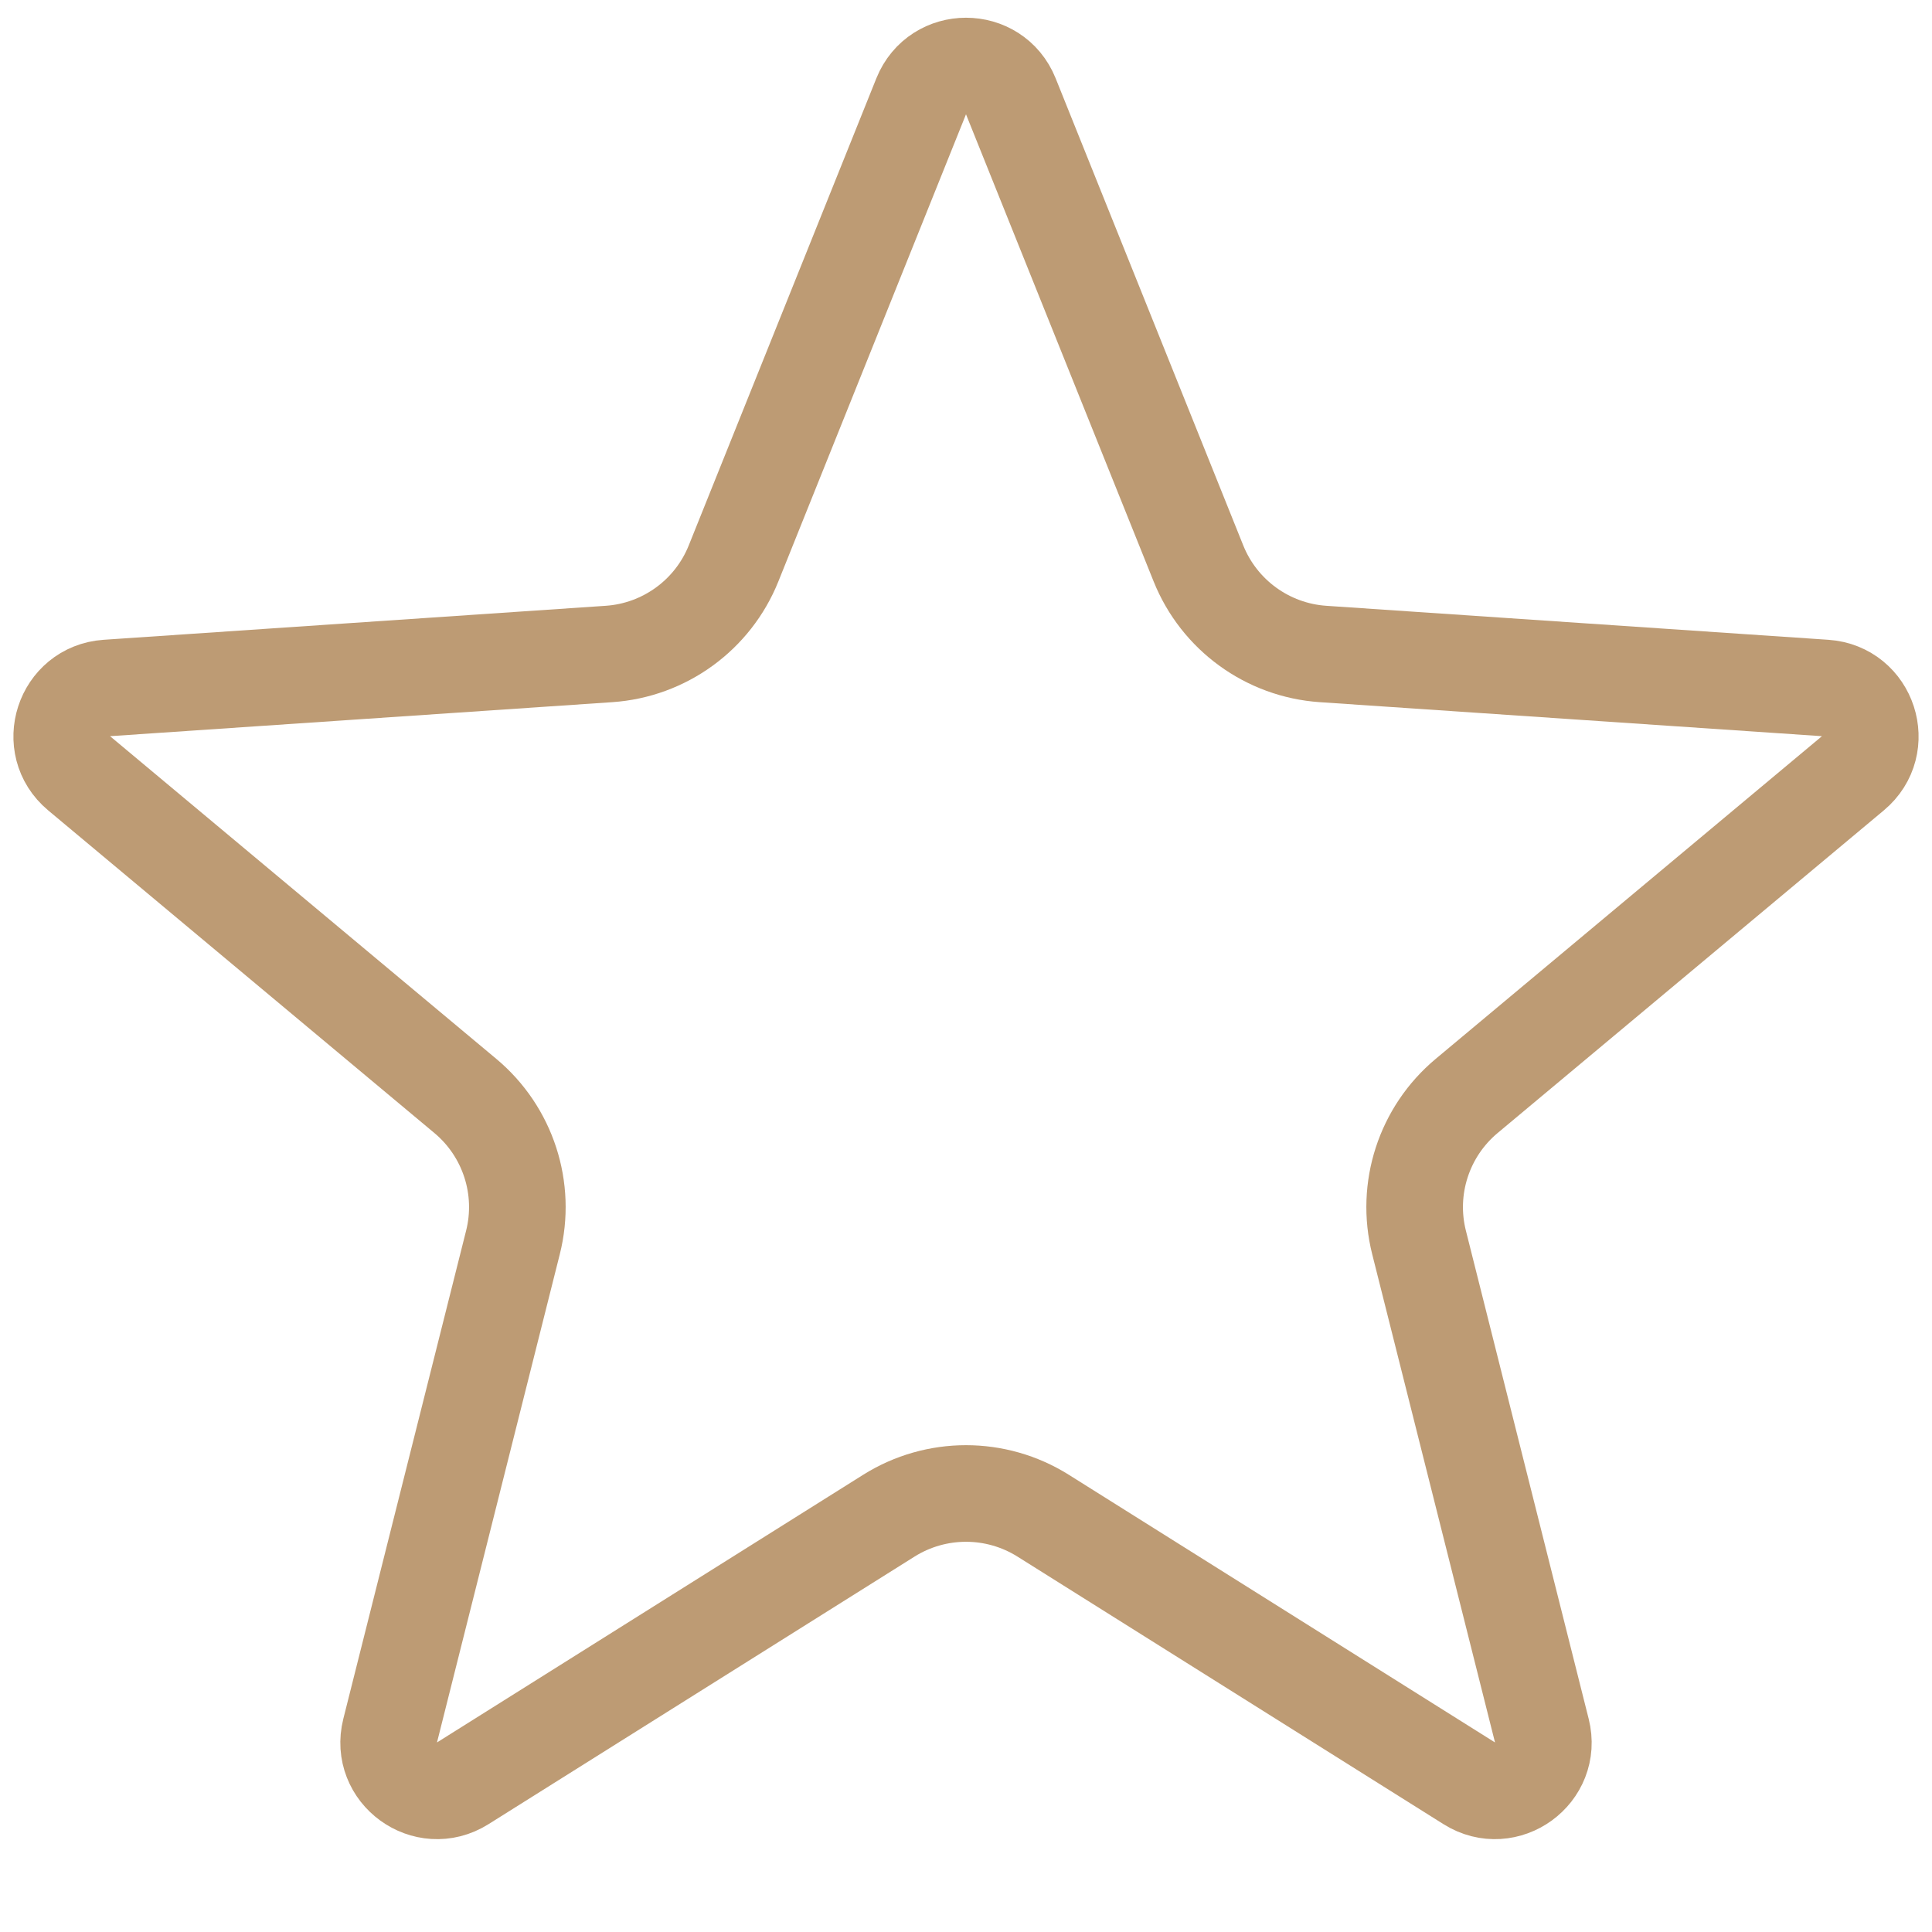 <svg width="20" height="20" viewBox="0 0 20 20" fill="none" xmlns="http://www.w3.org/2000/svg">
<path d="M9.536 0.997C9.704 0.579 10.296 0.579 10.464 0.997L12.406 5.832C12.62 6.366 13.122 6.731 13.696 6.77L18.894 7.122C19.344 7.153 19.527 7.716 19.181 8.005L15.183 11.345C14.741 11.714 14.549 12.304 14.69 12.862L15.961 17.915C16.071 18.352 15.592 18.7 15.21 18.461L10.798 15.69C10.31 15.384 9.69 15.384 9.202 15.69L4.79 18.461C4.408 18.7 3.929 18.352 4.039 17.915L5.31 12.862C5.451 12.304 5.259 11.714 4.817 11.345L0.819 8.005C0.473 7.716 0.656 7.153 1.106 7.122L6.304 6.77C6.878 6.731 7.38 6.366 7.594 5.832L9.536 0.997Z" stroke="#BD9B74"/>
</svg>
